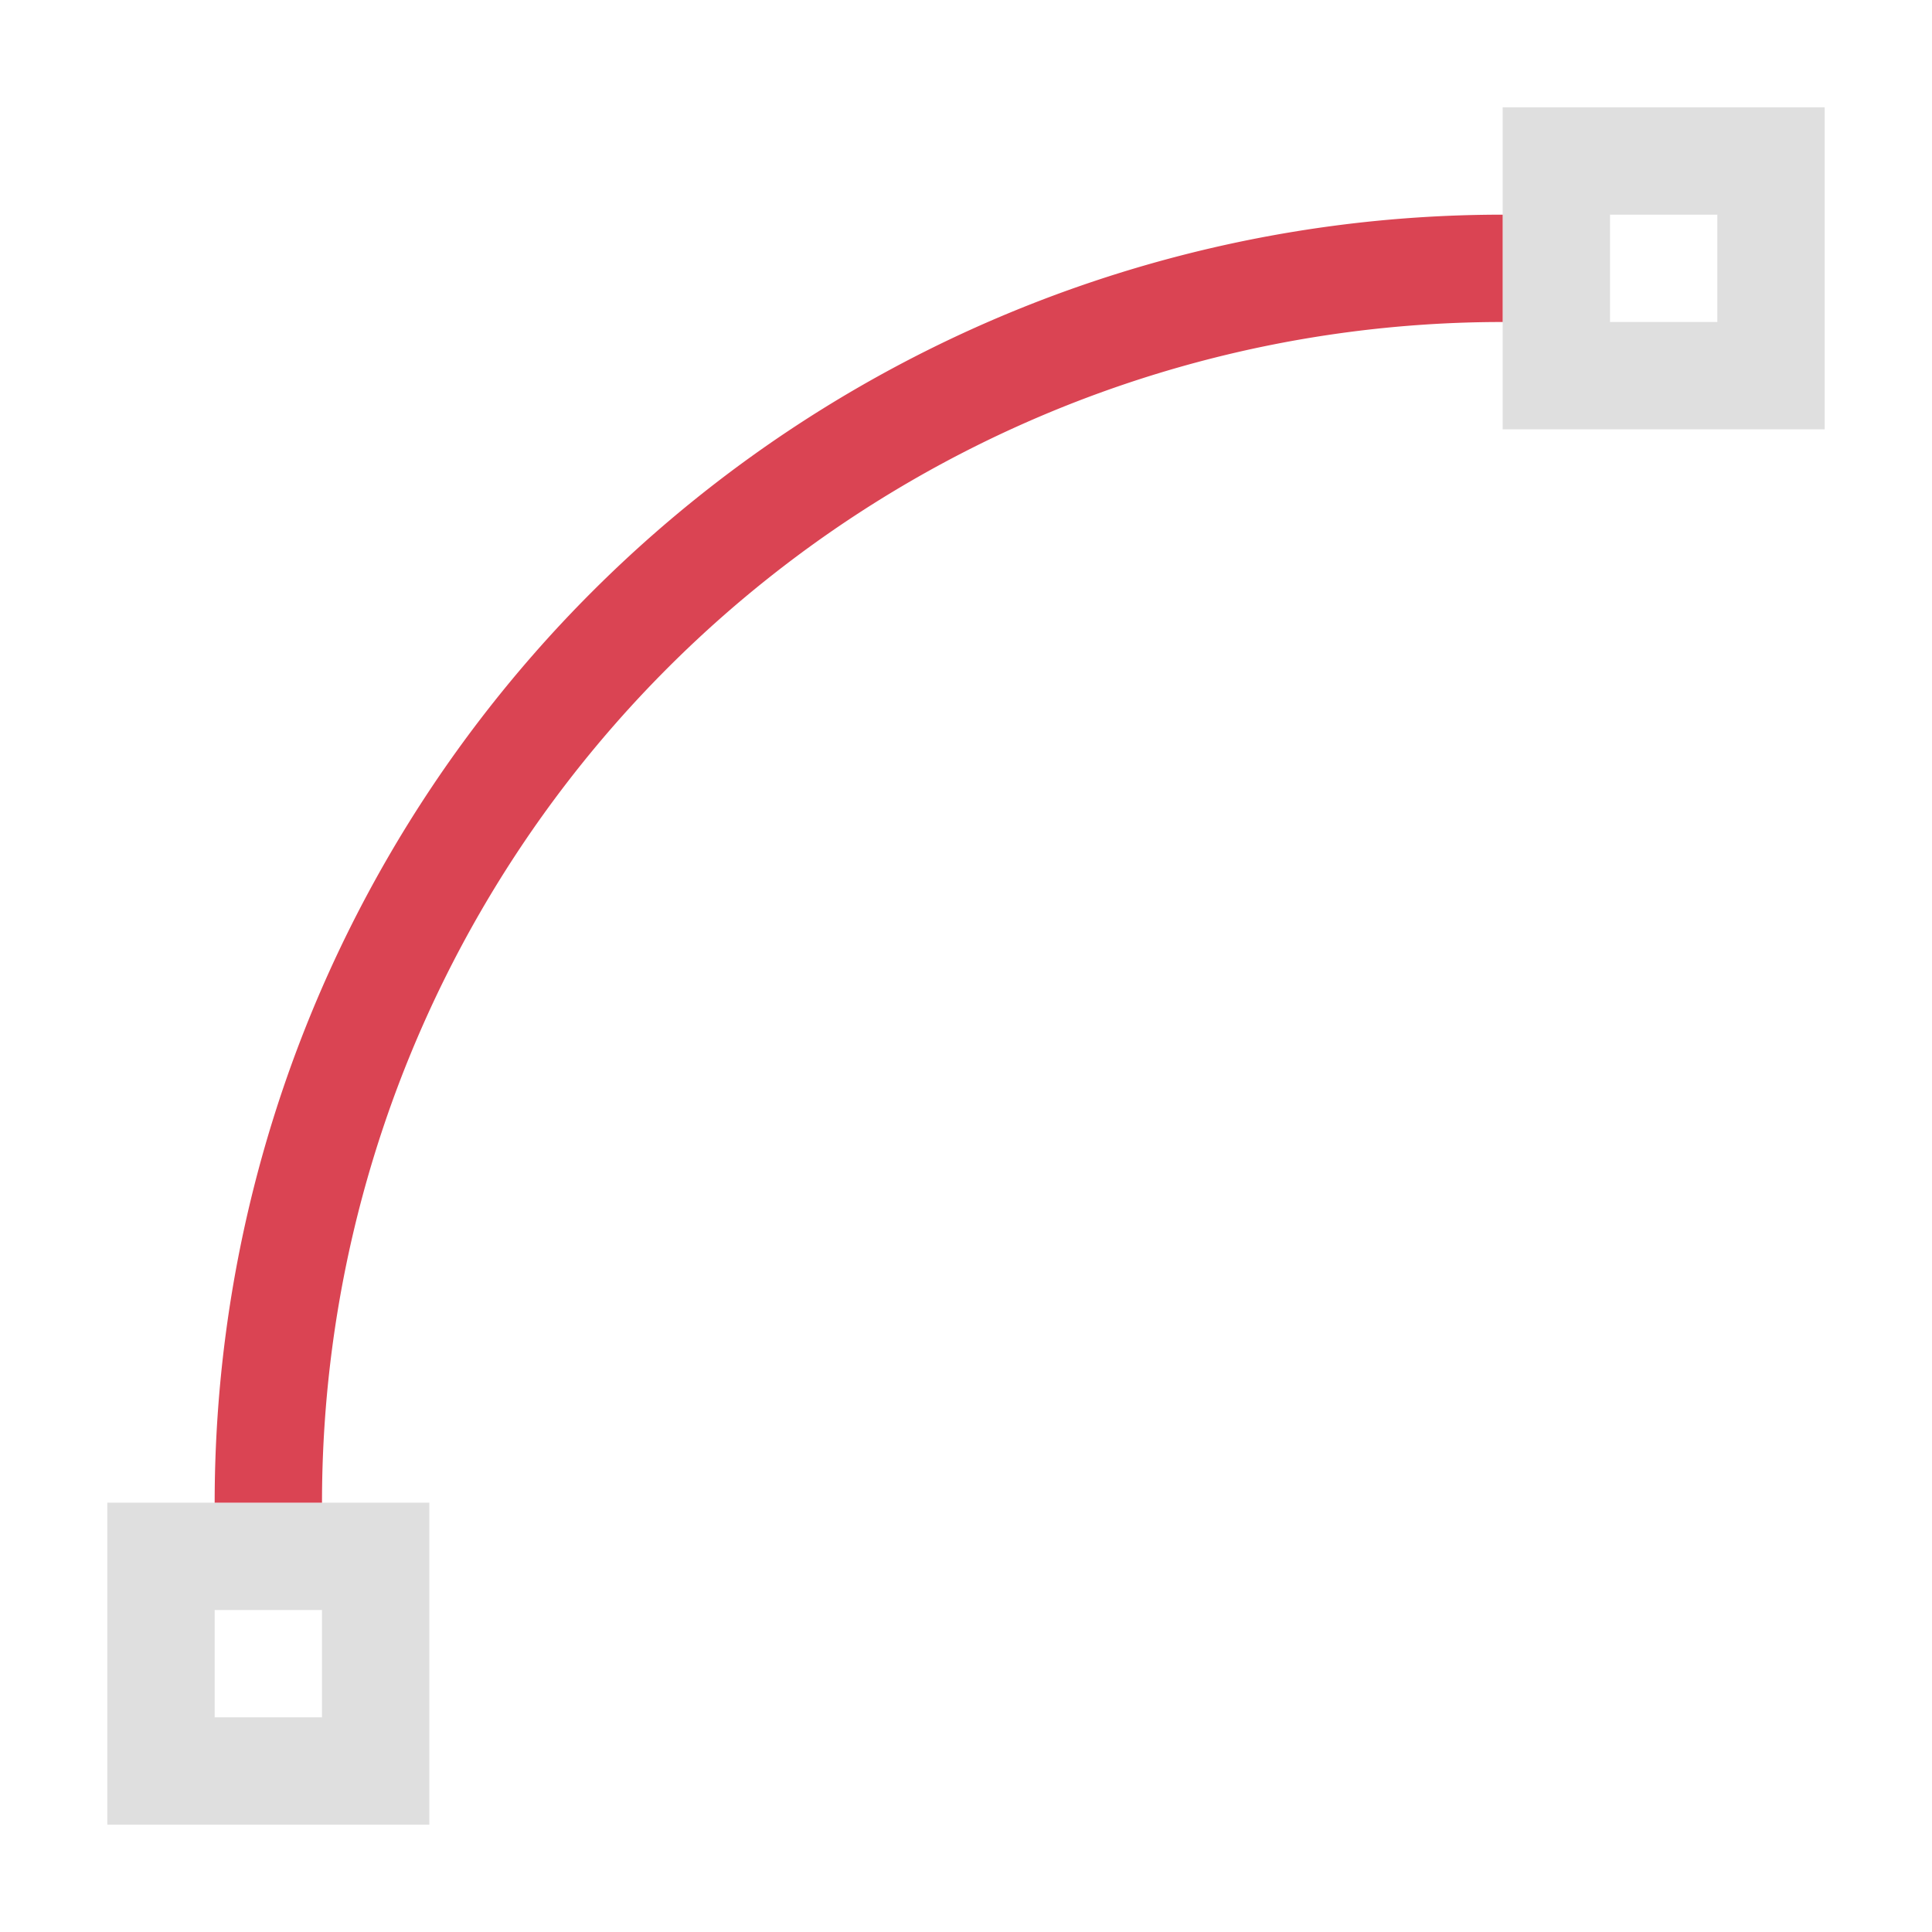 <svg width="18" height="18" version="1.1" viewBox="0 0 18 18" xmlns="http://www.w3.org/2000/svg">
 <defs>
  <style id="current-color-scheme" type="text/css">.ColorScheme-Text { color:#dfdfdf; } .ColorScheme-NegativeText { color:#da4453; }</style>
 </defs>
 <path class="ColorScheme-Text" d="m14 1v3h3v-3zm1 1h1v1h-1zm-14 12v3h3v-3zm1 1h1v1h-1z" color="#dfdfdf" fill="currentColor"/>
 <path class="ColorScheme-NegativeText" d="m14 2a12 12 0 0 0-12 12h1a11 11 0 0 1 11-11z" color="#da4453" fill="currentColor"/>
</svg>
